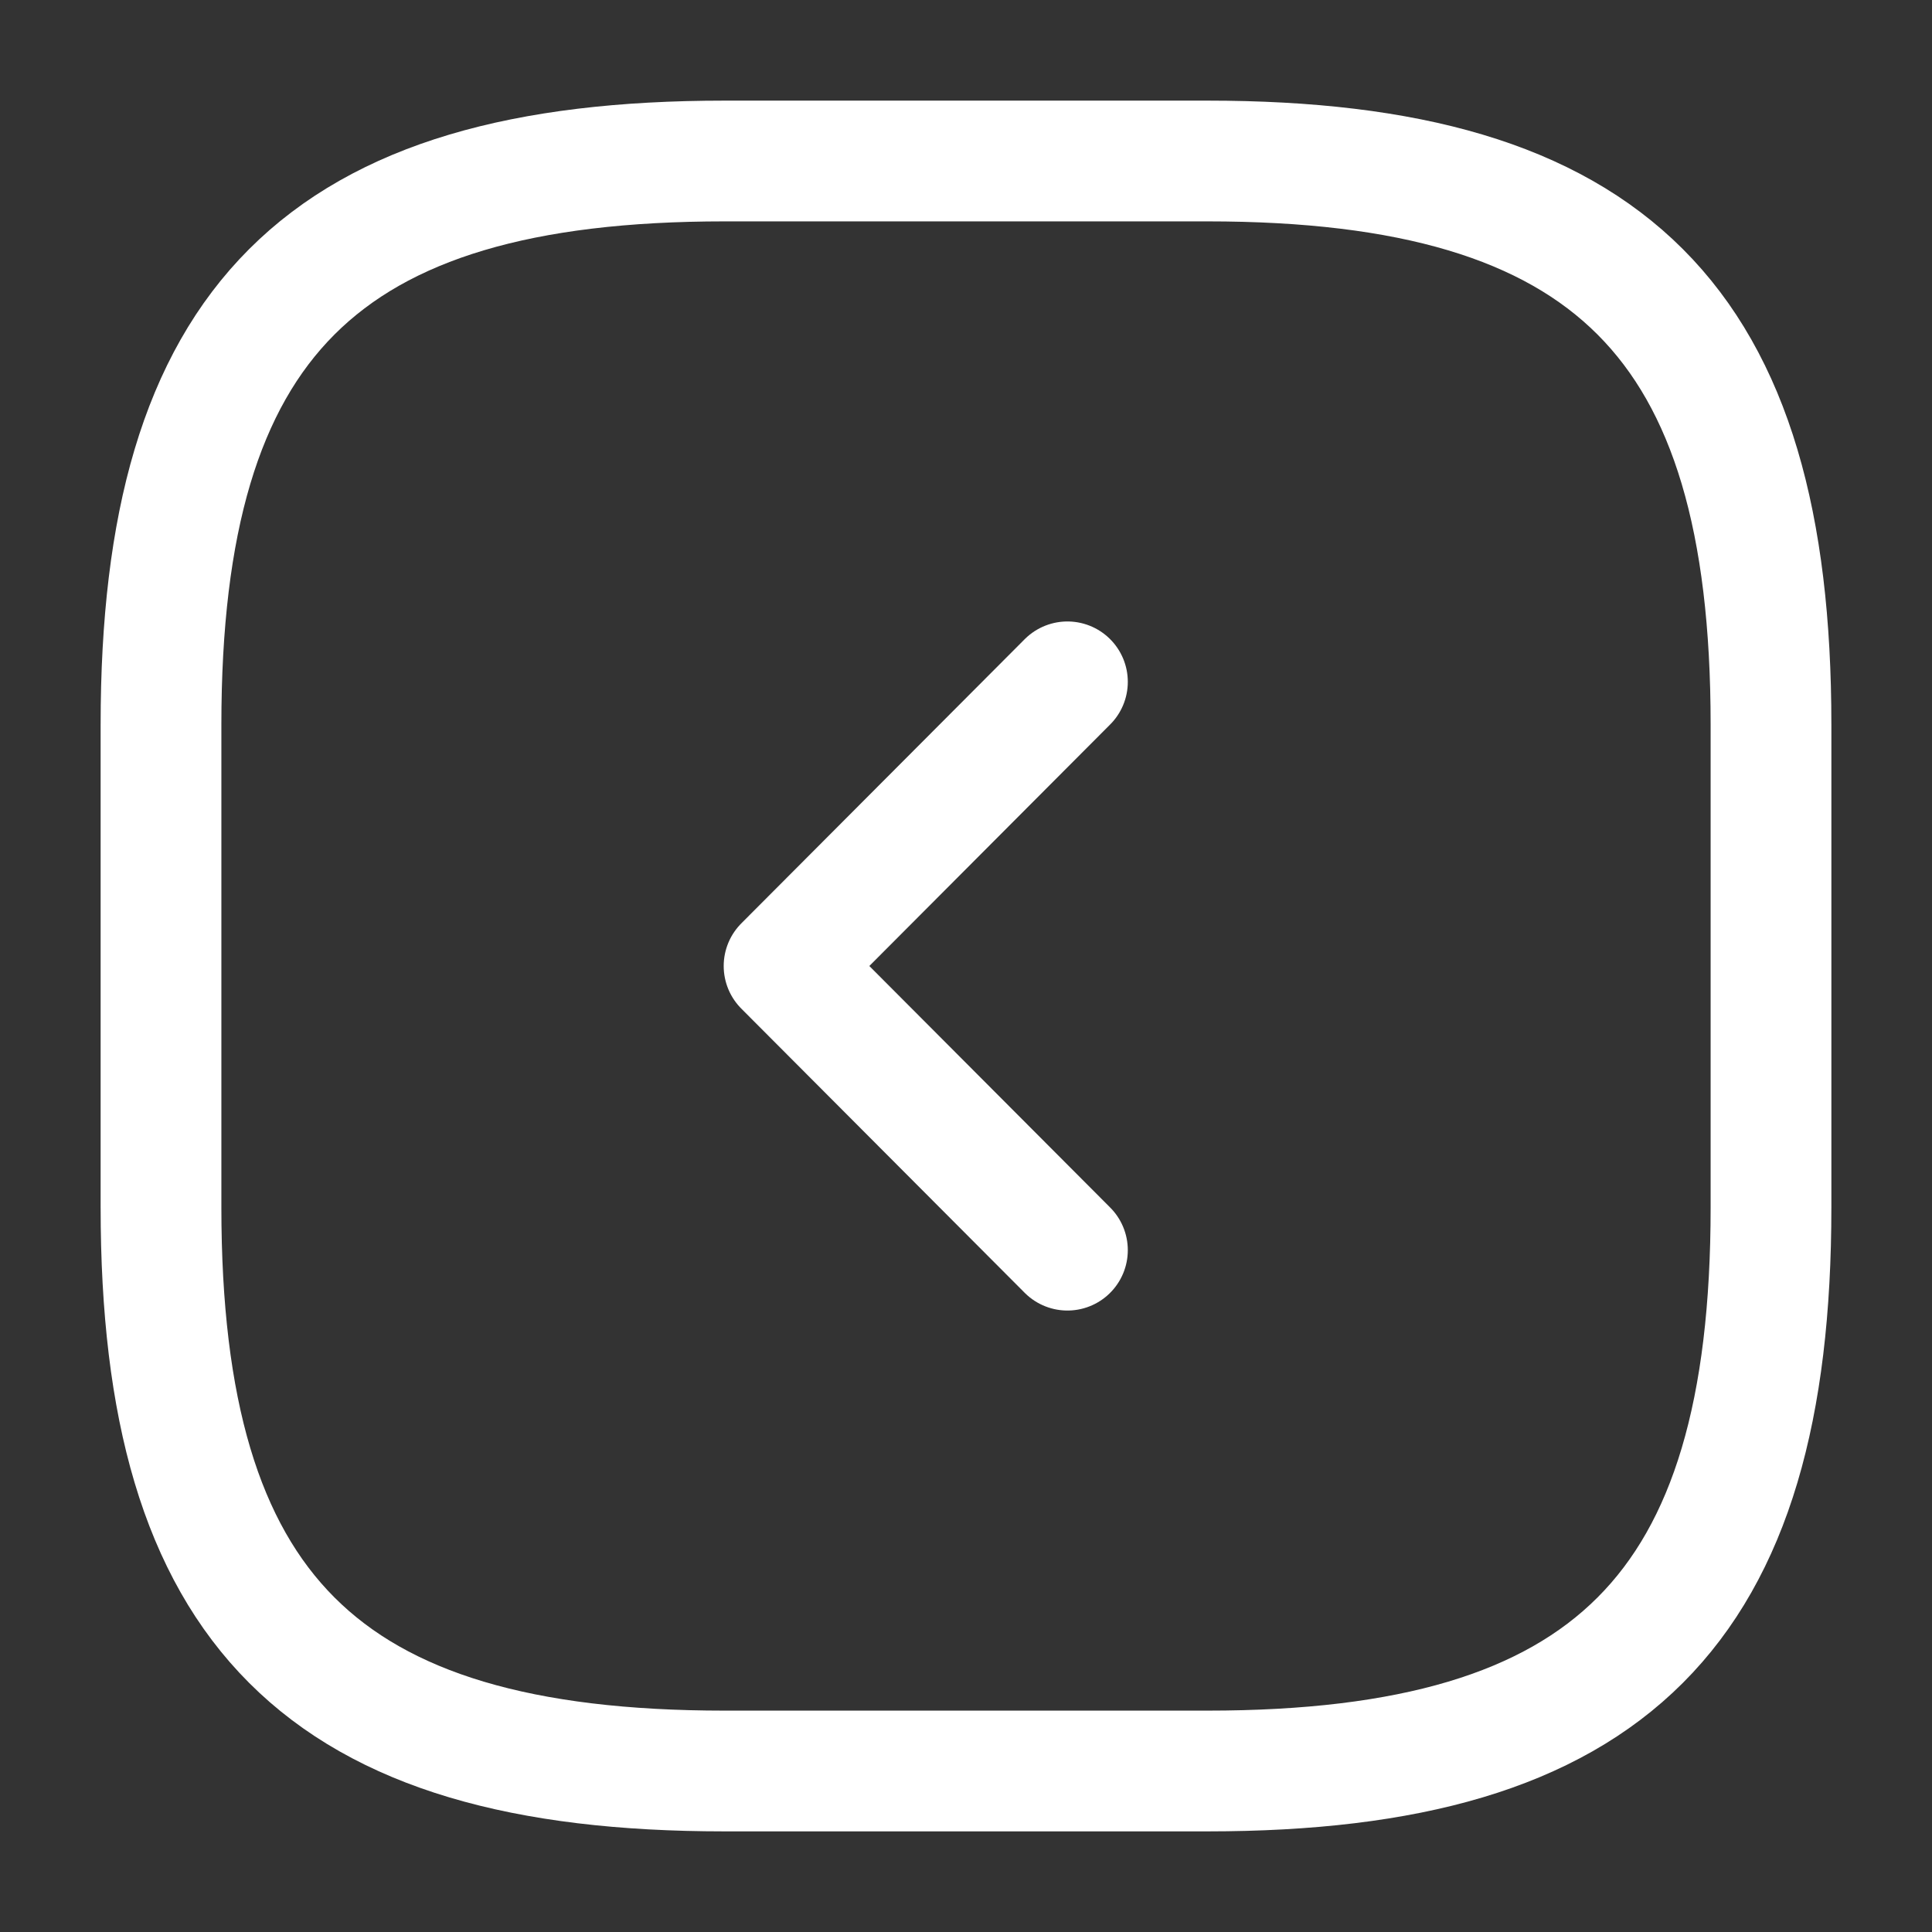<svg width="24" height="24" viewBox="0 0 24 24" fill="none" xmlns="http://www.w3.org/2000/svg">
<rect x="0" y="0" width="24" height="24" fill="#333333" stroke="none"/>
<path d="M15 2L9 2C4 2 2 4 2 9L2 15C2 20 4 22 9 22L15 22C20 22 22 20 22 15L22 9C22 4 20 2 15 2Z" stroke="white" stroke-width="1.5" stroke-linecap="round" stroke-linejoin="round"/>
<path d="M13.26 8.47L9.74 12L13.26 15.53" stroke="white" stroke-width="1.5" stroke-linecap="round" stroke-linejoin="round"/>
</svg>
